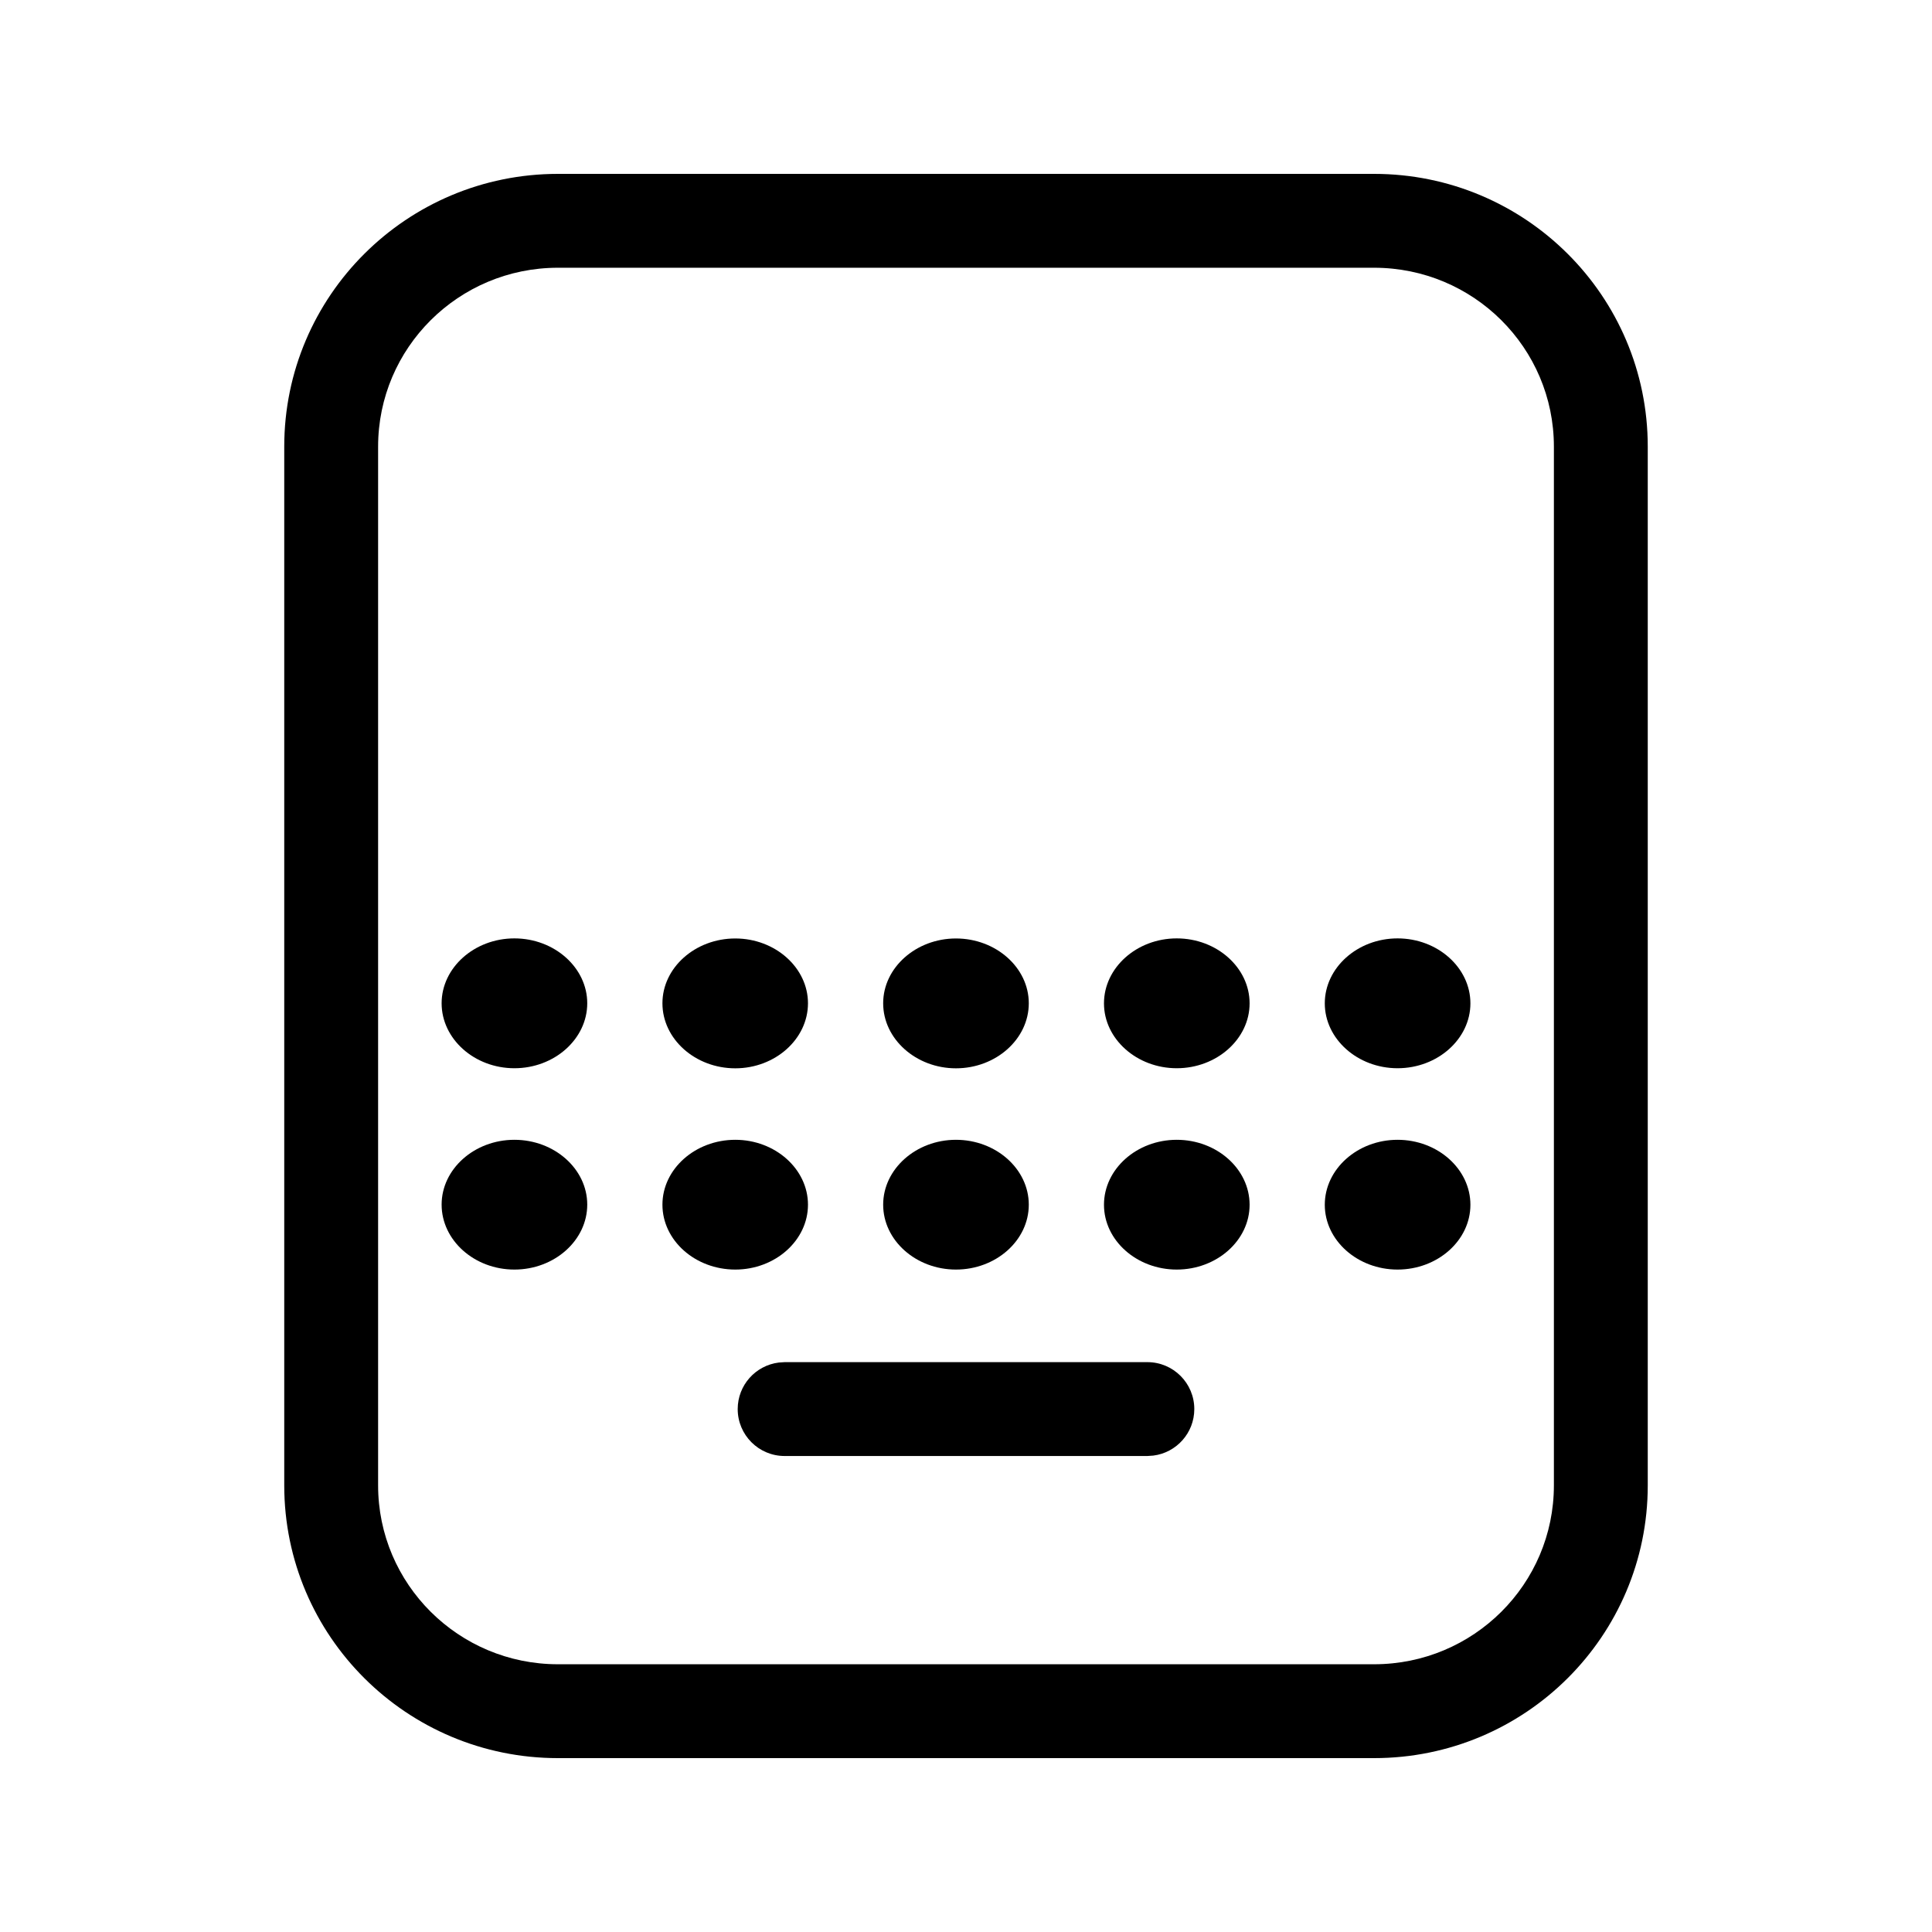 <svg width="24" height="24" viewBox="0 0 24 24" fill="none" xmlns="http://www.w3.org/2000/svg">
<path d="M17.069 2.16H6.931C5.054 2.16 3.531 3.676 3.531 5.548V18.452C3.531 20.324 5.054 21.84 6.931 21.84H17.069C18.947 21.84 20.469 20.324 20.469 18.452V5.548C20.469 3.676 18.947 2.16 17.069 2.16ZM6.931 3.326H17.069C18.304 3.326 19.303 4.321 19.303 5.548V18.452C19.303 19.679 18.304 20.674 17.069 20.674H6.931C5.697 20.674 4.697 19.679 4.697 18.452V5.548C4.697 4.321 5.697 3.326 6.931 3.326Z" fill="black"/>
<path d="M14.253 16.921C14.575 16.921 14.836 17.182 14.836 17.504C14.836 17.801 14.614 18.046 14.326 18.082L14.253 18.087H9.747C9.425 18.087 9.164 17.826 9.164 17.504C9.164 17.207 9.386 16.962 9.674 16.926L9.747 16.921H14.253Z" fill="black"/>
<path d="M11.875 14.159C12.373 14.159 12.78 14.522 12.78 14.965C12.78 15.409 12.373 15.771 11.875 15.771C11.379 15.771 10.971 15.409 10.971 14.965C10.971 14.522 11.379 14.159 11.875 14.159ZM9.134 14.159C9.63 14.159 10.037 14.522 10.037 14.965C10.037 15.409 9.63 15.771 9.134 15.771C8.636 15.771 8.229 15.409 8.229 14.965C8.229 14.522 8.636 14.159 9.134 14.159ZM14.618 14.159C15.116 14.159 15.523 14.522 15.523 14.966C15.523 15.409 15.116 15.771 14.618 15.771C14.121 15.771 13.714 15.409 13.714 14.966C13.714 14.522 14.121 14.159 14.618 14.159ZM6.39 14.159C6.888 14.159 7.295 14.522 7.295 14.964C7.295 15.408 6.888 15.771 6.39 15.771C5.893 15.771 5.486 15.408 5.486 14.964C5.486 14.522 5.893 14.159 6.39 14.159ZM17.361 14.159C17.859 14.159 18.266 14.522 18.266 14.966C18.266 15.409 17.859 15.771 17.361 15.771C16.864 15.771 16.457 15.409 16.457 14.966C16.457 14.522 16.864 14.159 17.361 14.159ZM9.134 11.658C9.63 11.658 10.037 12.021 10.037 12.463C10.037 12.907 9.63 13.271 9.134 13.271C8.636 13.271 8.229 12.907 8.229 12.463C8.229 12.021 8.636 11.658 9.134 11.658ZM11.875 11.658C12.373 11.658 12.78 12.021 12.78 12.463C12.78 12.907 12.373 13.271 11.875 13.271C11.379 13.271 10.971 12.907 10.971 12.463C10.971 12.021 11.379 11.658 11.875 11.658ZM14.618 11.657C15.116 11.657 15.523 12.021 15.523 12.464C15.523 12.906 15.116 13.27 14.618 13.27C14.121 13.27 13.714 12.906 13.714 12.464C13.714 12.021 14.121 11.657 14.618 11.657ZM6.39 11.657C6.888 11.657 7.295 12.021 7.295 12.463C7.295 12.906 6.888 13.27 6.39 13.27C5.893 13.27 5.486 12.906 5.486 12.463C5.486 12.021 5.893 11.657 6.39 11.657ZM17.361 11.657C17.859 11.657 18.266 12.021 18.266 12.464C18.266 12.906 17.859 13.27 17.361 13.27C16.864 13.27 16.457 12.906 16.457 12.464C16.457 12.021 16.864 11.657 17.361 11.657Z" fill="black"/>
</svg>
